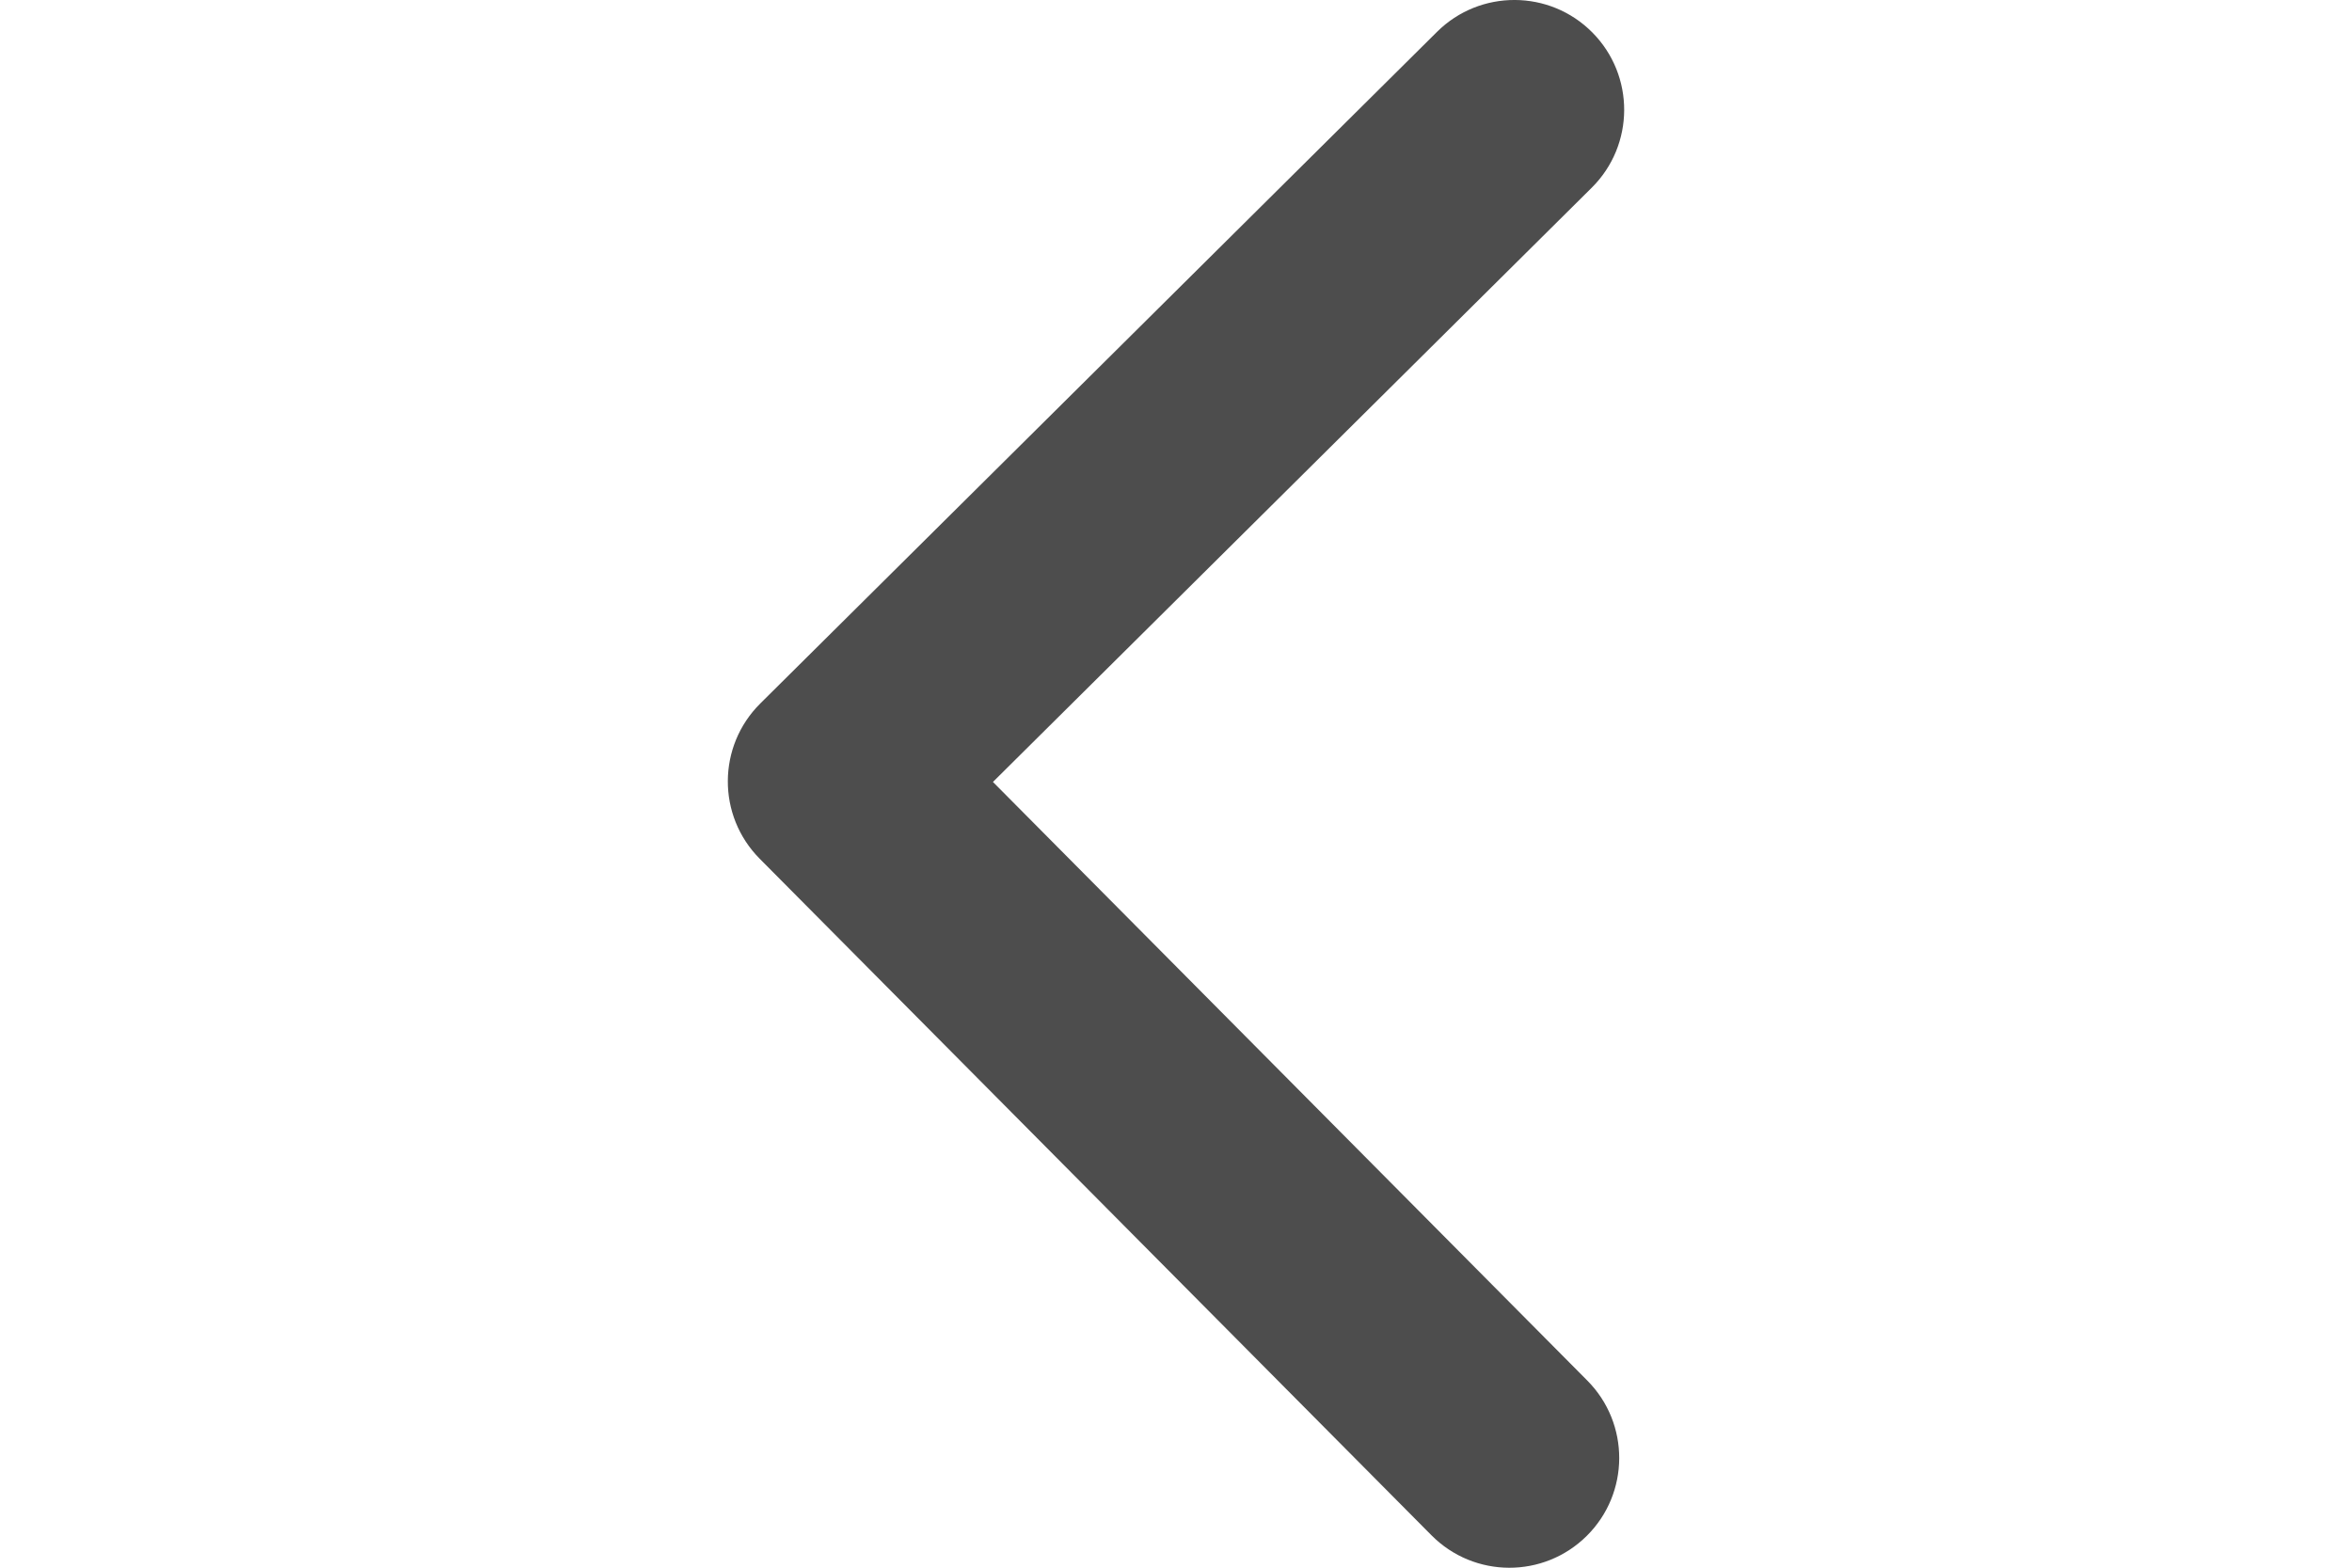<?xml version="1.0" encoding="UTF-8" standalone="no"?>
<svg
   xmlns:dc="http://purl.org/dc/elements/1.1/"
   xmlns:cc="http://creativecommons.org/ns#"
   xmlns:rdf="http://www.w3.org/1999/02/22-rdf-syntax-ns#"
   xmlns:svg="http://www.w3.org/2000/svg"
   xmlns="http://www.w3.org/2000/svg"
   xmlns:sodipodi="http://sodipodi.sourceforge.net/DTD/sodipodi-0.dtd"
   xmlns:inkscape="http://www.inkscape.org/namespaces/inkscape"
   data-name="Layer 1"
   viewBox="0 0 100 66.67"
   version="1.1"
   id="svg4"
   sodipodi:docname="left_arrow_black_active.svg"
   inkscape:version="1.0.1 (3bc2e813f5, 2020-09-07)">
  <defs
     id="defs8" />
  <sodipodi:namedview
     pagecolor="#ffffff"
     bordercolor="#666666"
     borderopacity="1"
     objecttolerance="10"
     gridtolerance="10"
     guidetolerance="10"
     inkscape:pageopacity="0"
     inkscape:pageshadow="2"
     inkscape:window-width="1920"
     inkscape:window-height="1015"
     id="namedview6"
     showgrid="false"
     inkscape:zoom="7.5833413"
     inkscape:cx="34.288962"
     inkscape:cy="43.164614"
     inkscape:window-x="0"
     inkscape:window-y="0"
     inkscape:window-maximized="1"
     inkscape:current-layer="svg4" />
  <path
     d="m 32.3,36.518 28.562,28.771 c 1.817,1.831 4.773,1.842 6.603,0.024 1.83,-1.816 1.84,-4.773 0.024,-6.602 L 42.217,33.253 67.676,7.982 c 1.83,-1.817 1.84,-4.773 0.024,-6.603 -1.816,-1.83 -4.773,-1.841 -6.603,-0.024 L 32.324,29.917 c -0.915,0.909 -1.374,2.101 -1.379,3.295 -0.005,1.195 0.447,2.391 1.355,3.306"
     fill="#4d4d4d"
     id="path845"
     style="stroke-width:0.148" />
</svg>

